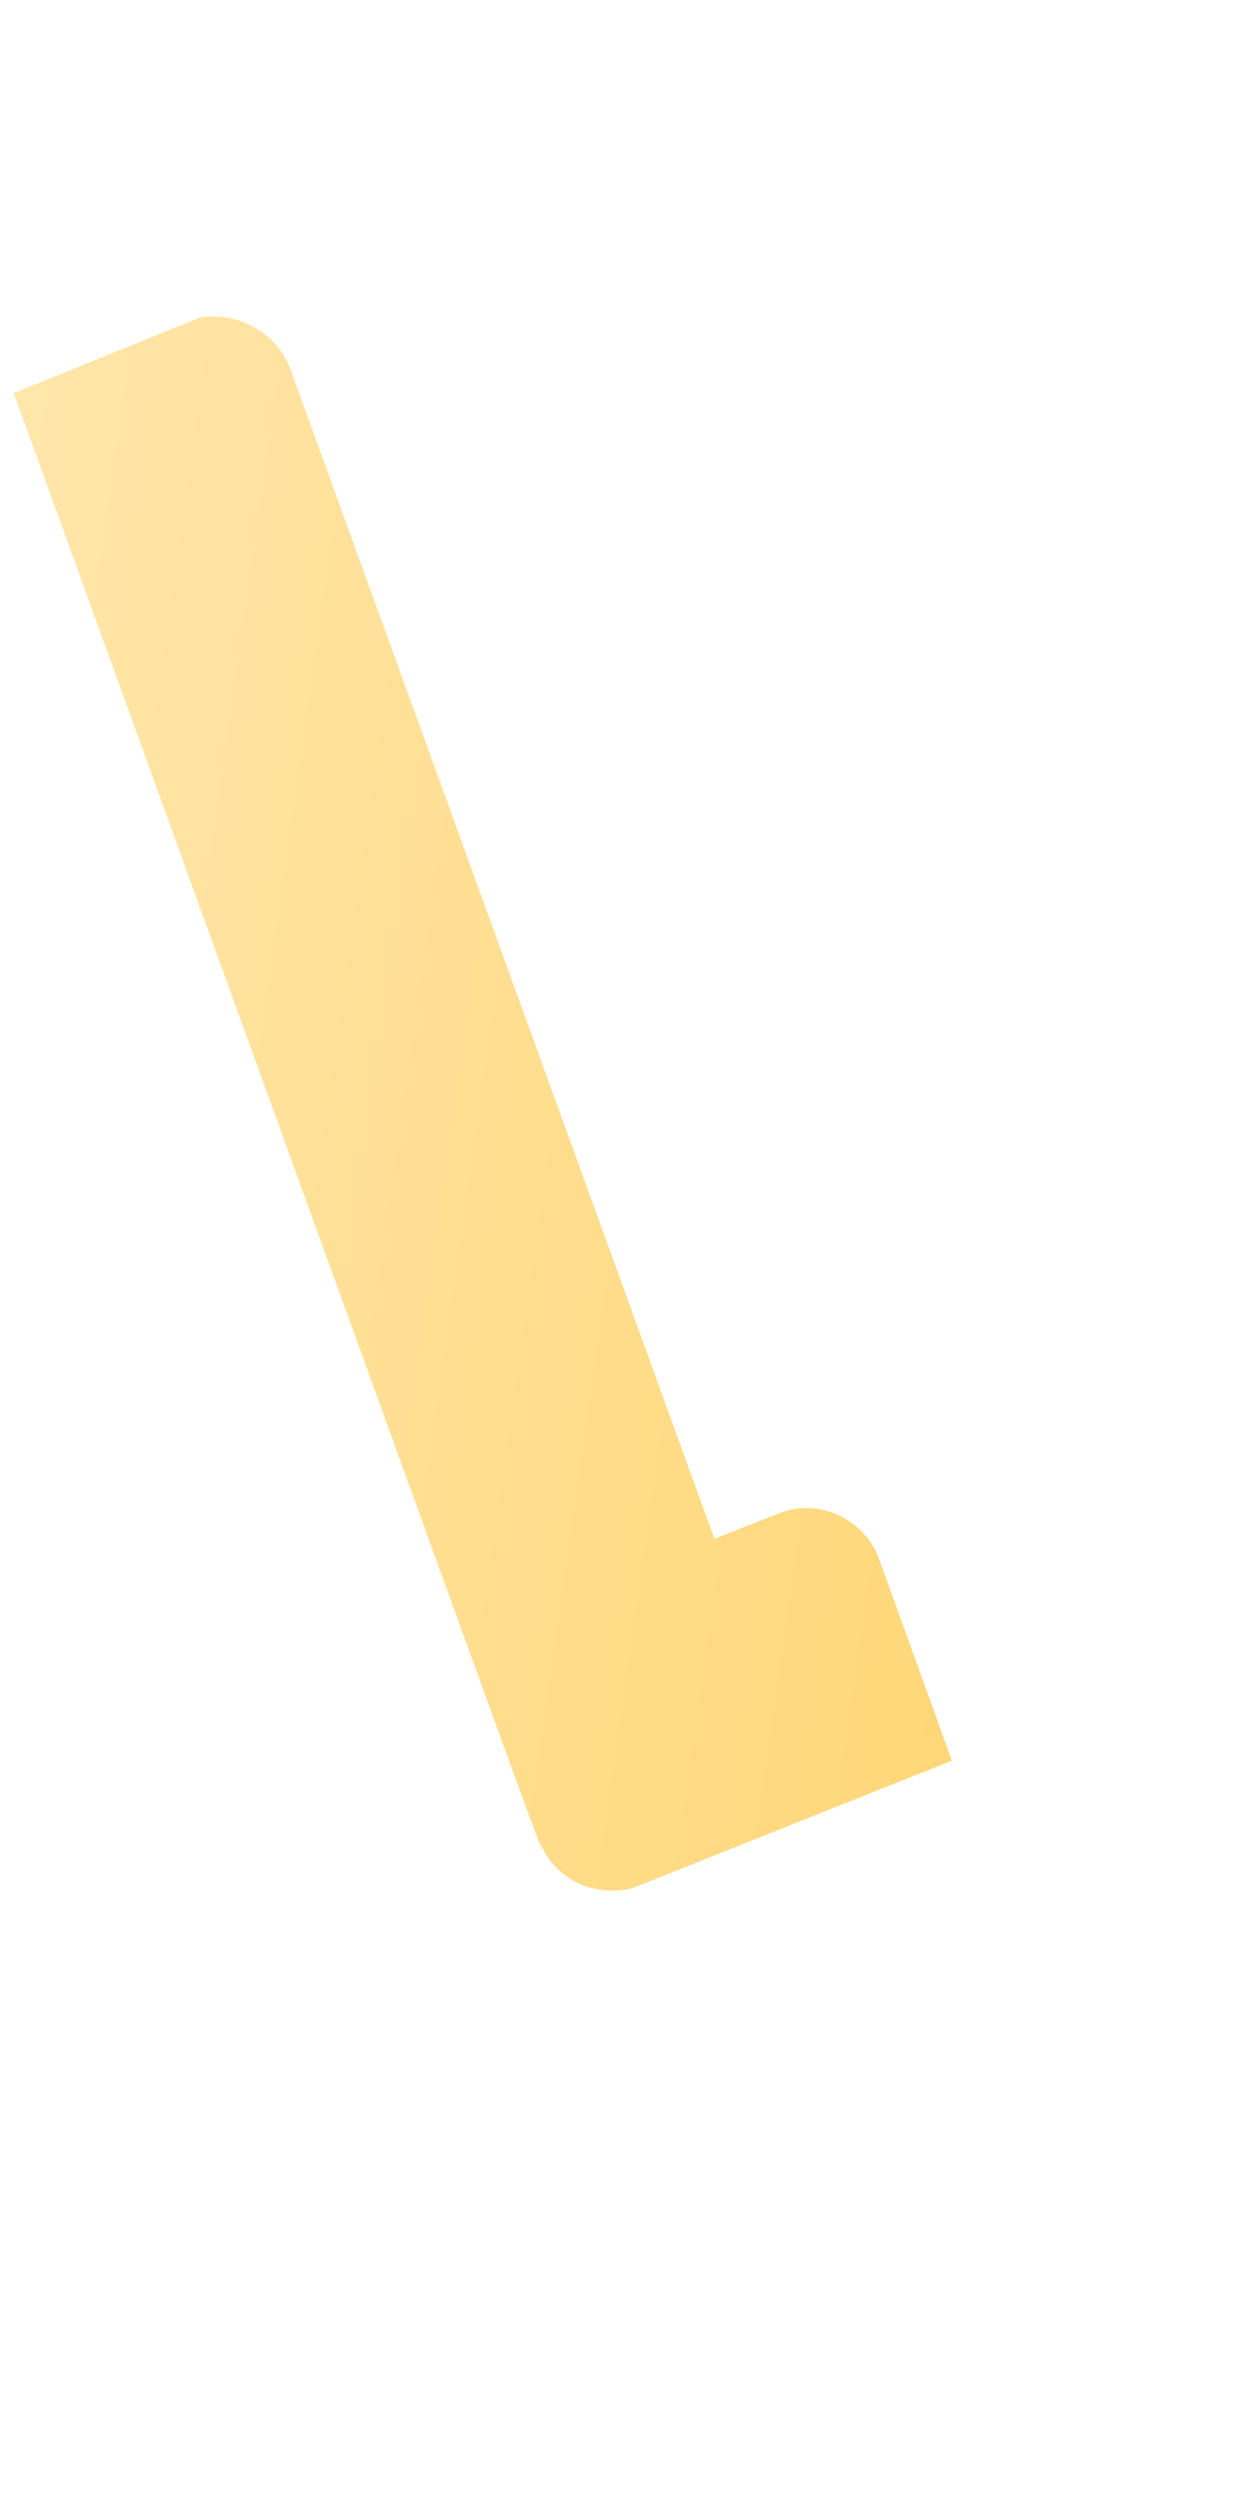 <svg width="2" height="4" viewBox="0 0 2 4" fill="none" xmlns="http://www.w3.org/2000/svg">
<path d="M1.406 2.493C1.395 2.463 1.372 2.439 1.343 2.425C1.314 2.411 1.28 2.409 1.25 2.42L1.143 2.462L0.468 0.6C0.459 0.57 0.439 0.543 0.411 0.526C0.384 0.51 0.352 0.503 0.32 0.508L0.022 0.629C0.923 3.117 0.855 2.932 0.867 2.955C0.879 2.981 0.901 3.002 0.927 3.014C0.954 3.026 0.984 3.028 1.012 3.021L1.523 2.817L1.406 2.493Z" fill="url(#paint0_linear_82_500)"/>
<defs>
<linearGradient id="paint0_linear_82_500" x1="-0.124" y1="1.655" x2="1.653" y2="1.908" gradientUnits="userSpaceOnUse">
<stop stop-color="#FFE6AB"/>
<stop offset="1" stop-color="#FFD778"/>
</linearGradient>
</defs>
</svg>
